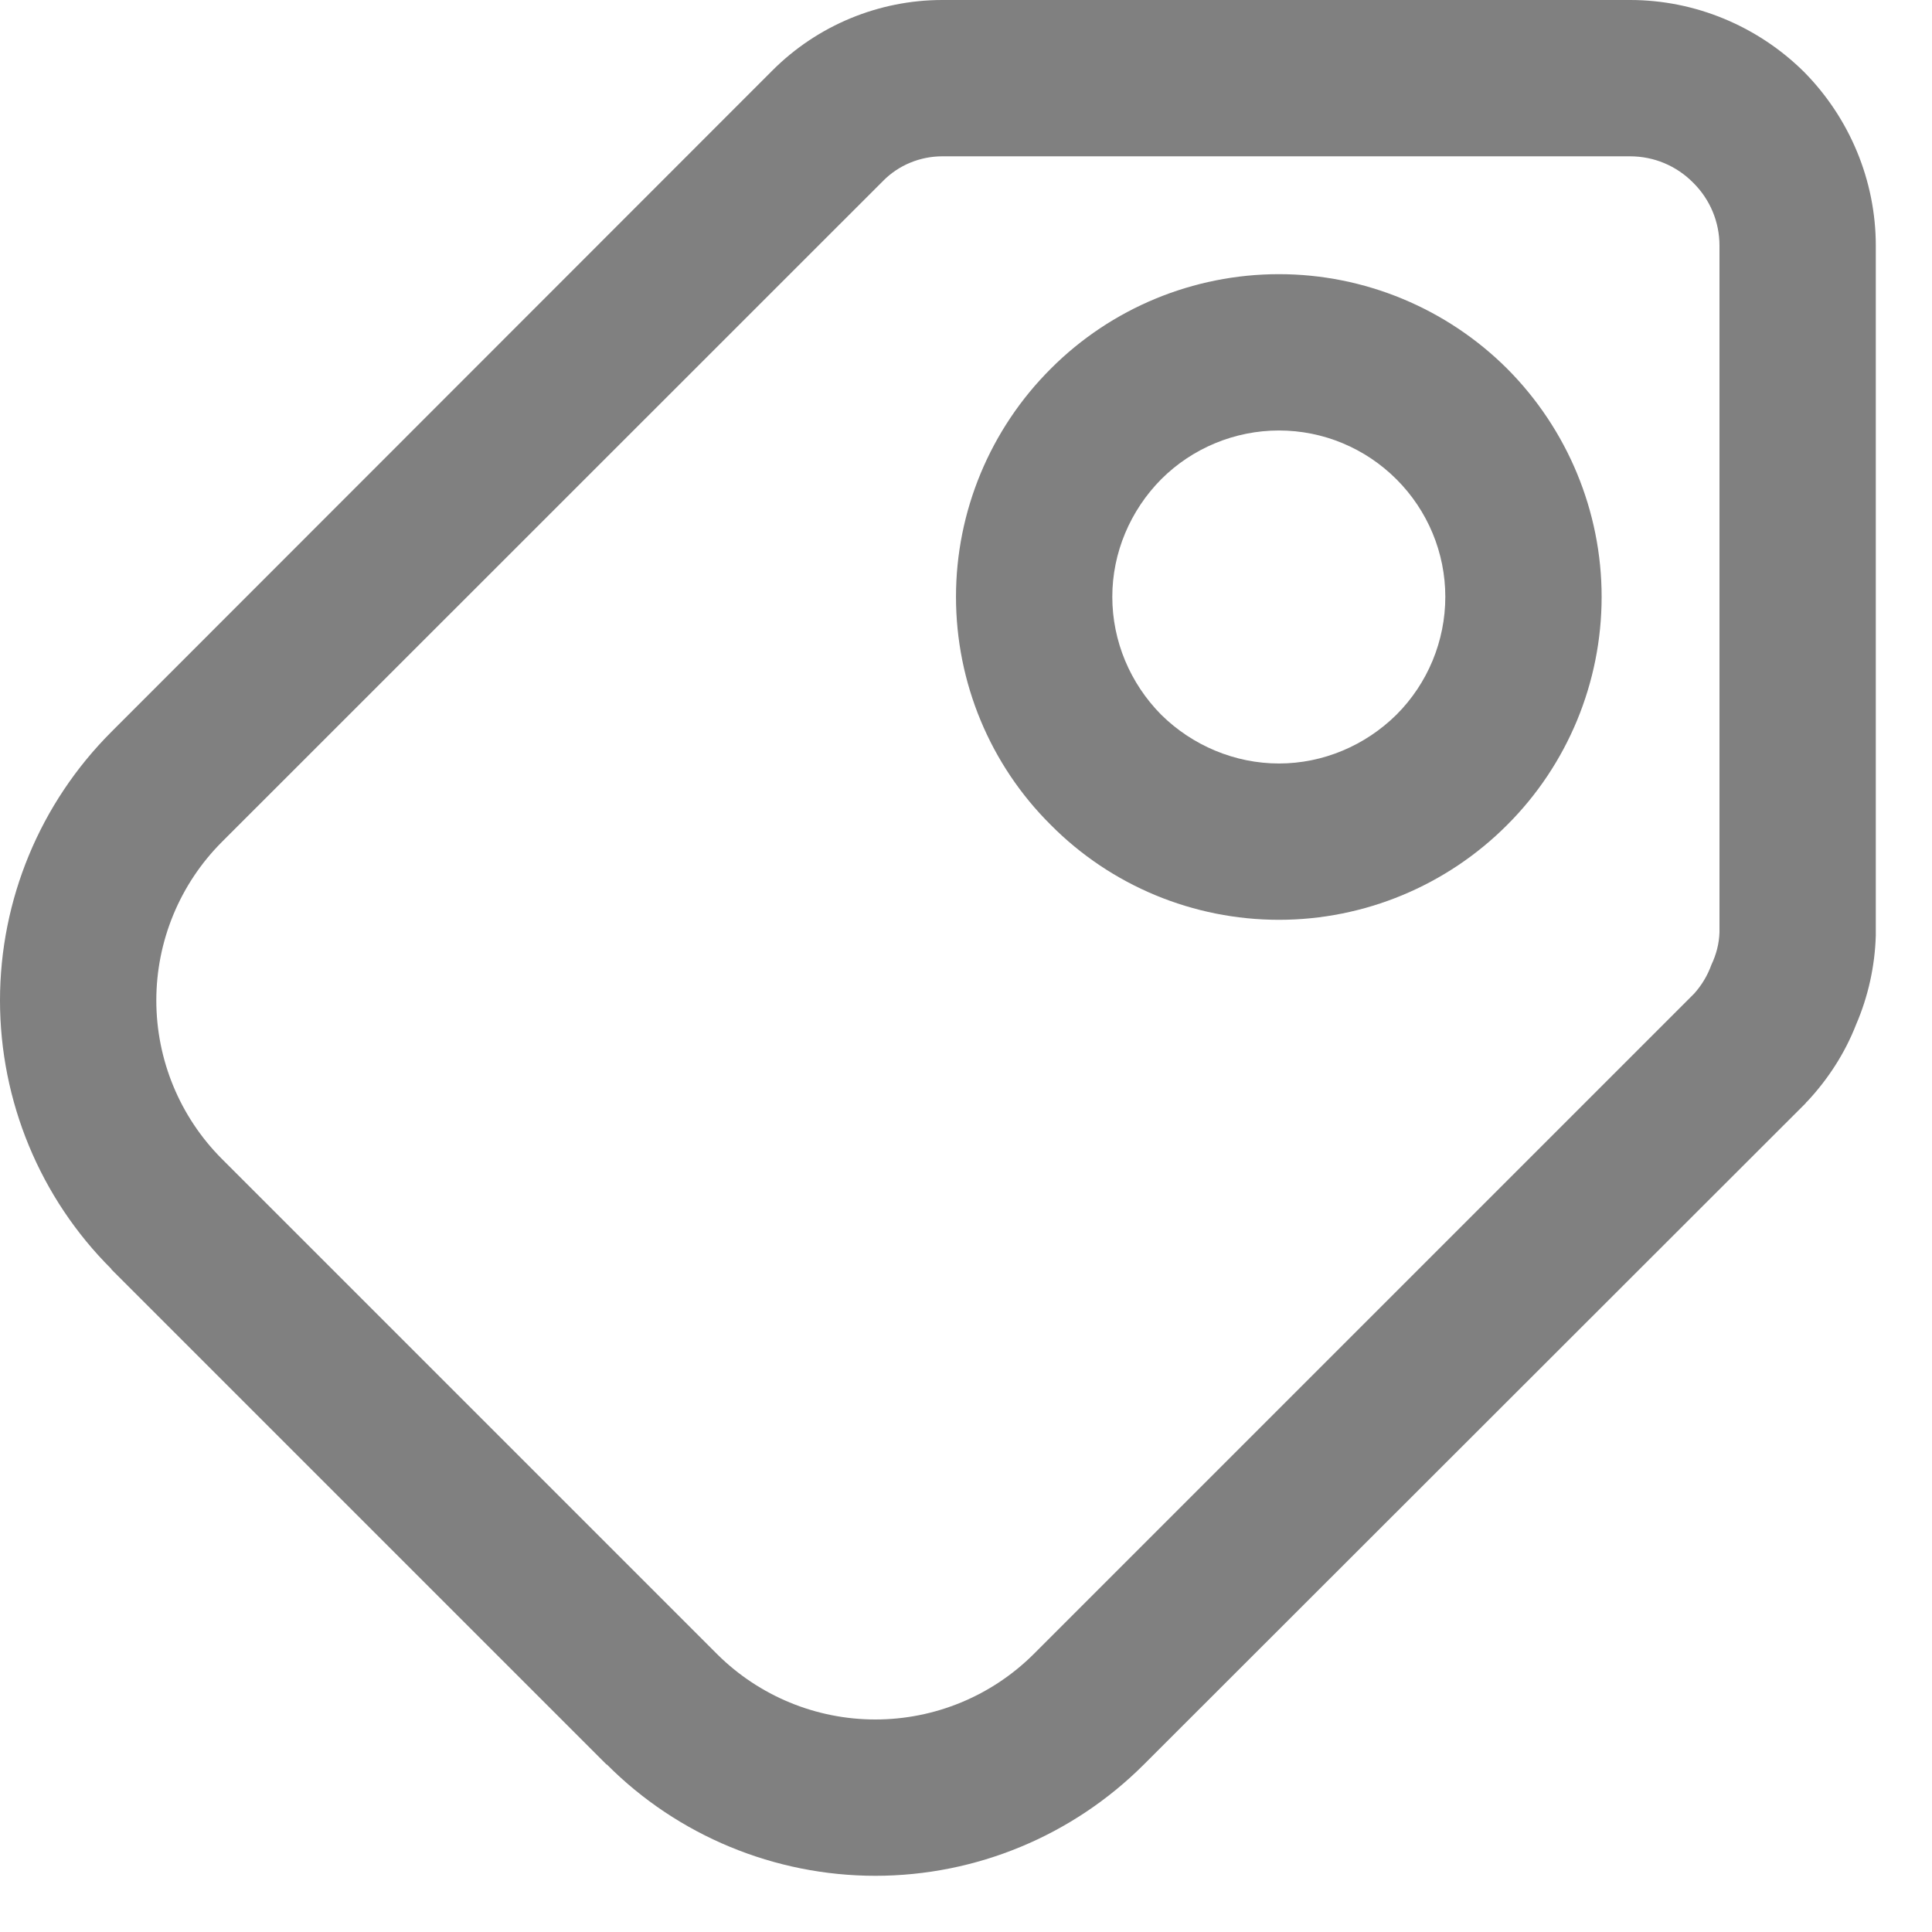 <svg width="11" height="11" viewBox="0 0 11 11" fill="none" xmlns="http://www.w3.org/2000/svg">
<path fill-rule="evenodd" clip-rule="evenodd" d="M5.365 0H9.281C9.651 0 10.007 0.148 10.271 0.409C10.532 0.673 10.68 1.029 10.68 1.399V5.315C10.68 5.319 10.68 5.322 10.68 5.326C10.675 5.5 10.637 5.673 10.568 5.833C10.504 5.997 10.408 6.145 10.288 6.273C10.285 6.274 10.283 6.278 10.28 6.282L6.513 10.046C6.107 10.452 5.557 10.68 4.984 10.68C4.411 10.68 3.859 10.452 3.455 10.046H3.453L0.634 7.227V7.225C0.228 6.821 0 6.269 0 5.696C0 5.123 0.228 4.573 0.634 4.167L4.398 0.401C4.655 0.144 5.004 0 5.365 0ZM5.365 0.89H9.281C9.416 0.89 9.544 0.943 9.64 1.04C9.737 1.136 9.79 1.264 9.79 1.399V5.308C9.788 5.372 9.772 5.434 9.744 5.493C9.722 5.554 9.689 5.609 9.646 5.657L5.885 9.418C5.646 9.656 5.322 9.79 4.984 9.79C4.646 9.79 4.322 9.656 4.083 9.418L1.262 6.597C1.024 6.358 0.89 6.034 0.89 5.696C0.89 5.358 1.024 5.034 1.262 4.795L5.029 1.029C5.117 0.94 5.239 0.89 5.365 0.89Z" fill="#808080"/>
<path fill-rule="evenodd" clip-rule="evenodd" d="M5.983 4.697C5.637 4.354 5.443 3.886 5.443 3.398C5.443 2.912 5.637 2.444 5.983 2.099C6.326 1.755 6.794 1.561 7.282 1.561C7.768 1.561 8.236 1.755 8.581 2.099C8.925 2.444 9.119 2.912 9.119 3.398C9.119 3.886 8.925 4.354 8.581 4.697C8.236 5.043 7.768 5.237 7.282 5.237C6.794 5.237 6.326 5.043 5.983 4.697ZM6.611 4.069C6.435 3.891 6.333 3.651 6.333 3.398C6.333 3.147 6.435 2.907 6.611 2.729C6.789 2.551 7.031 2.451 7.282 2.451C7.533 2.451 7.773 2.551 7.951 2.729C8.129 2.907 8.229 3.147 8.229 3.398C8.229 3.649 8.129 3.891 7.951 4.069C7.773 4.245 7.533 4.347 7.282 4.347C7.031 4.347 6.789 4.245 6.611 4.069Z" fill="#808080"/>
</svg>
